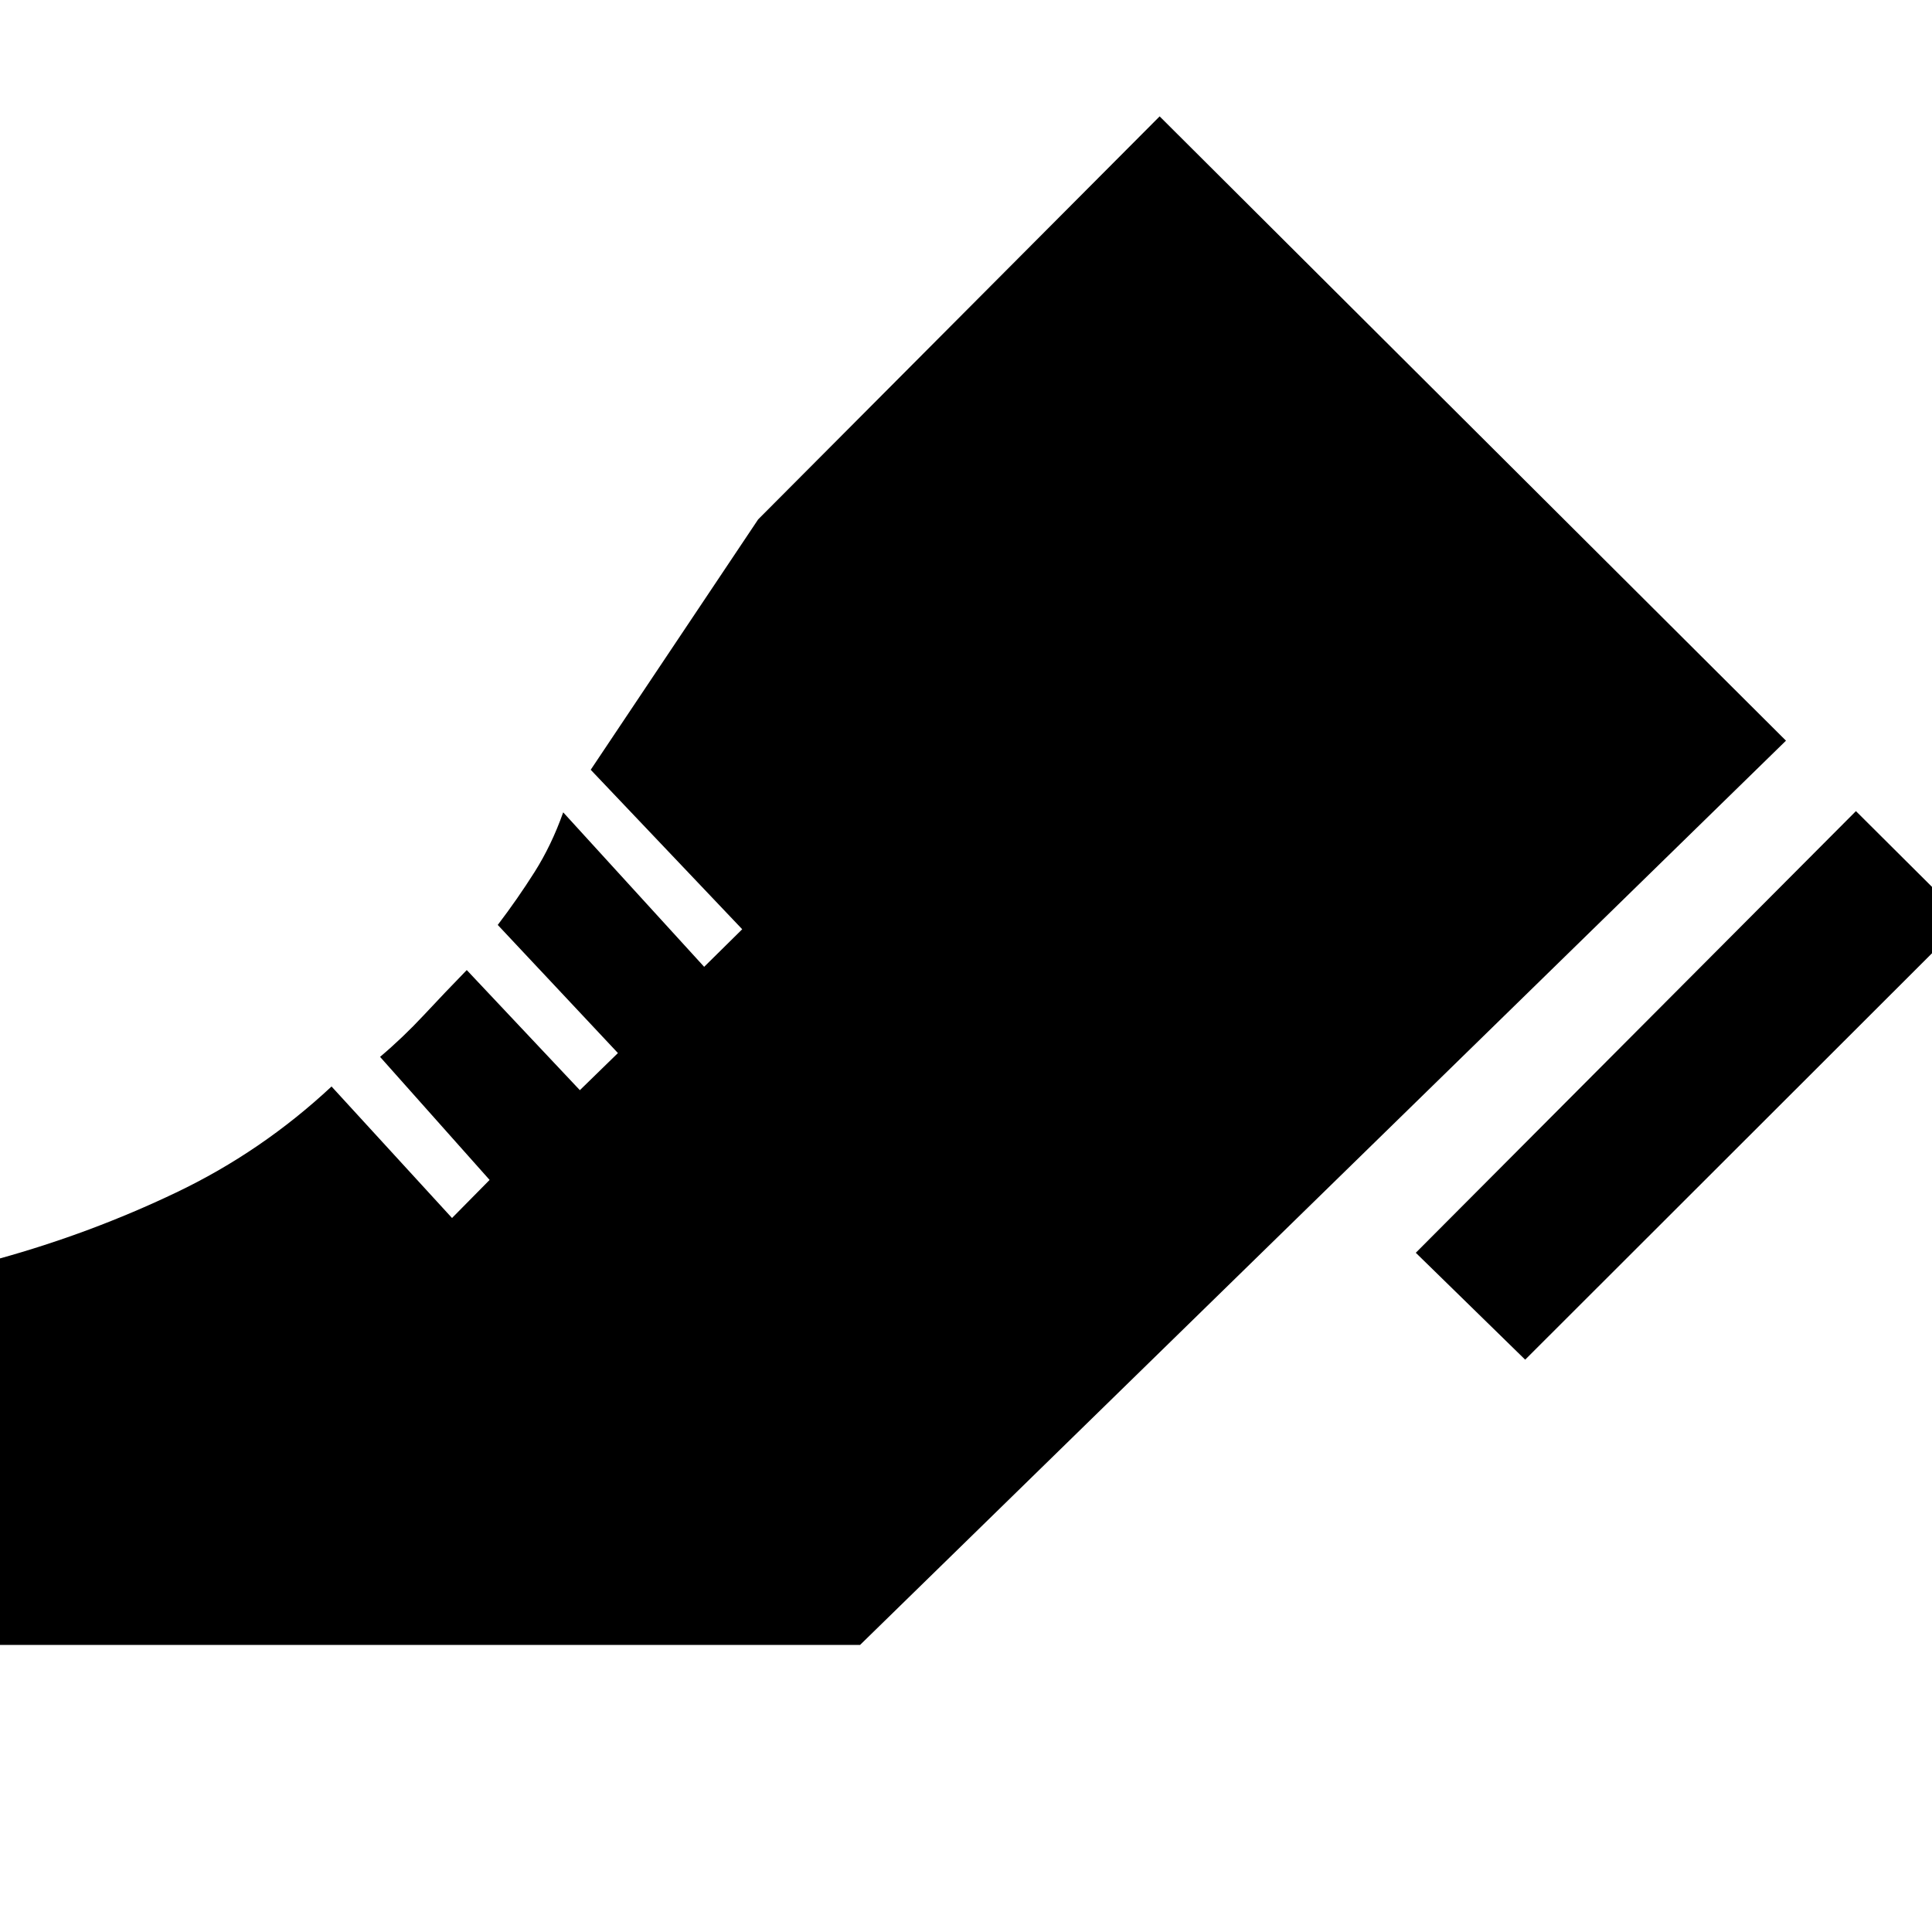 <svg xmlns="http://www.w3.org/2000/svg" height="48" viewBox="0 -960 960 960" width="48"><path d="m703.5-337.5 218.7-219.46 54.34 54.11-218.69 218.46-54.35-53.11ZM-.98-142.63v-191.8q46.05-12.72 88.55-33.03 42.5-20.3 77.17-52.67l59.87 65.35 18.67-18.92-54.43-61.15q11.28-9.52 21.8-20.8 10.52-11.28 21.28-22.33l56.2 59.68 18.91-18.44-59.71-63.67q9.76-12.81 18.26-26.23 8.5-13.43 14.26-29.71l70.04 76.76 18.91-18.67-75.28-79.24 83.2-124.41 199.5-200.26 311.22 310.21-460.09 449.33H-.98Z"/></svg>